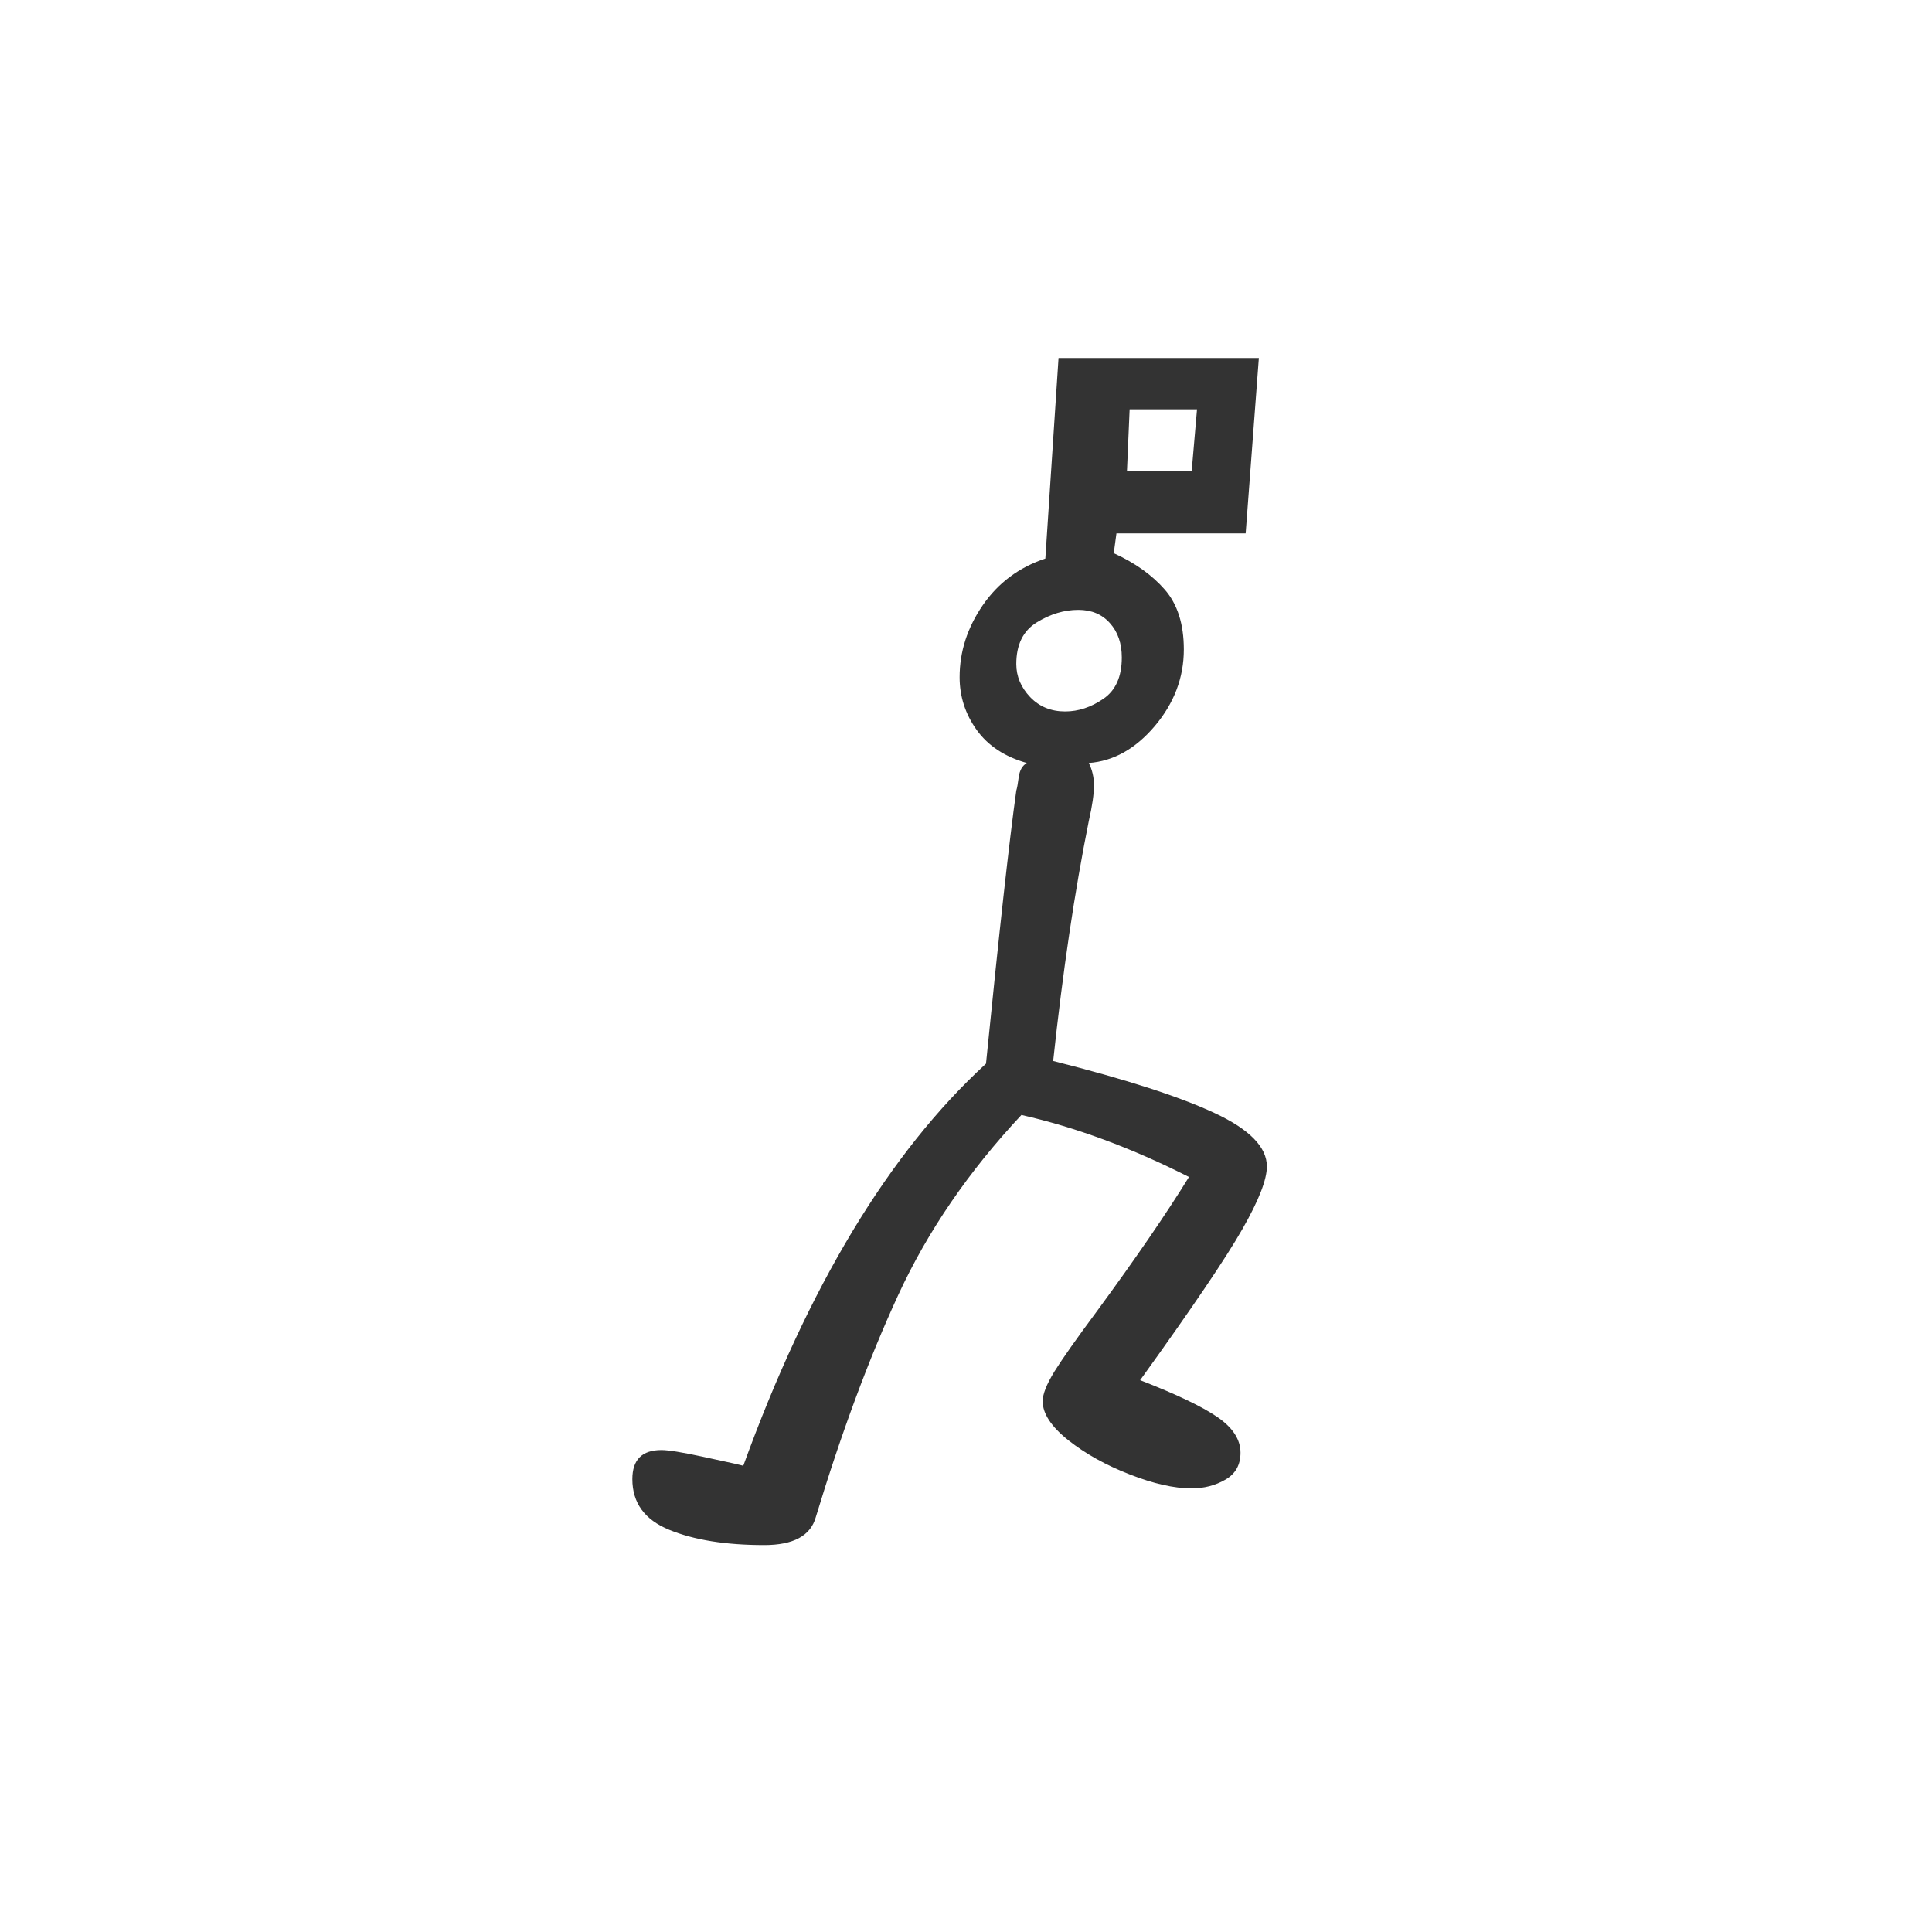 <?xml version="1.0" encoding="utf-8" standalone="no"?>
<!DOCTYPE svg PUBLIC "-//W3C//DTD SVG 1.1//EN"
  "http://www.w3.org/Graphics/SVG/1.1/DTD/svg11.dtd">
<svg xmlns:xlink="http://www.w3.org/1999/xlink" width="72pt" height="72pt" viewBox="0 0 72 72" xmlns="http://www.w3.org/2000/svg" version="1.1">
 <defs>
  <style type="text/css">*{stroke-linejoin: round; stroke-linecap: butt}</style>
 </defs>
 <g id="figure_1">
  <g id="patch_1">
   <path d="M 0 72 
L 72 72 
L 72 0 
L 0 0 
z
" style="fill: #ffffff"/>
  </g>
  <g id="axes_1">
   <g id="text_1">
    <!-- B -->
    <g style="fill: #333333" transform="translate(24.503 54.285) scale(0.48 -0.48)">
     <defs>
      <path id="GL-DancingMen-42" d="M 518 -429 
Q 237 -429 57 -355 
Q -122 -282 -122 -109 
Q -122 32 19 32 
Q 70 32 218 0 
Q 429 -45 416 -45 
Q 890 1261 1594 1907 
Q 1690 2867 1741 3232 
Q 1747 3251 1753 3299 
Q 1760 3347 1792 3366 
Q 1632 3411 1549 3526 
Q 1466 3642 1466 3782 
Q 1466 3968 1578 4131 
Q 1690 4294 1882 4358 
L 1946 5331 
L 2918 5331 
L 2854 4480 
L 2227 4480 
L 2214 4384 
Q 2368 4314 2461 4208 
Q 2554 4102 2554 3917 
Q 2554 3712 2413 3545 
Q 2272 3379 2093 3366 
Q 2118 3315 2118 3258 
Q 2118 3194 2093 3085 
Q 1990 2573 1920 1920 
Q 2451 1786 2704 1667 
Q 2957 1549 2957 1408 
Q 2957 1312 2838 1104 
Q 2720 896 2342 371 
Q 2605 269 2717 192 
Q 2829 115 2829 19 
Q 2829 -70 2755 -112 
Q 2682 -154 2592 -154 
Q 2464 -154 2291 -86 
Q 2118 -19 1993 80 
Q 1869 179 1869 269 
Q 1869 320 1926 413 
Q 1984 506 2131 704 
Q 2413 1088 2579 1357 
Q 2163 1568 1766 1658 
Q 1382 1248 1168 784 
Q 954 320 768 -294 
Q 730 -429 518 -429 
z
M 2592 4781 
L 2618 5082 
L 2291 5082 
L 2278 4781 
L 2592 4781 
z
M 1978 3616 
Q 2074 3616 2163 3677 
Q 2253 3738 2253 3878 
Q 2253 3981 2195 4045 
Q 2138 4109 2042 4109 
Q 1939 4109 1840 4048 
Q 1741 3987 1741 3846 
Q 1741 3757 1808 3686 
Q 1875 3616 1978 3616 
z
" transform="scale(0.016)"/>
     </defs>
     <use xlink:href="#GL-DancingMen-42"/>
    </g>
   </g>
  </g>
 </g>
</svg>
